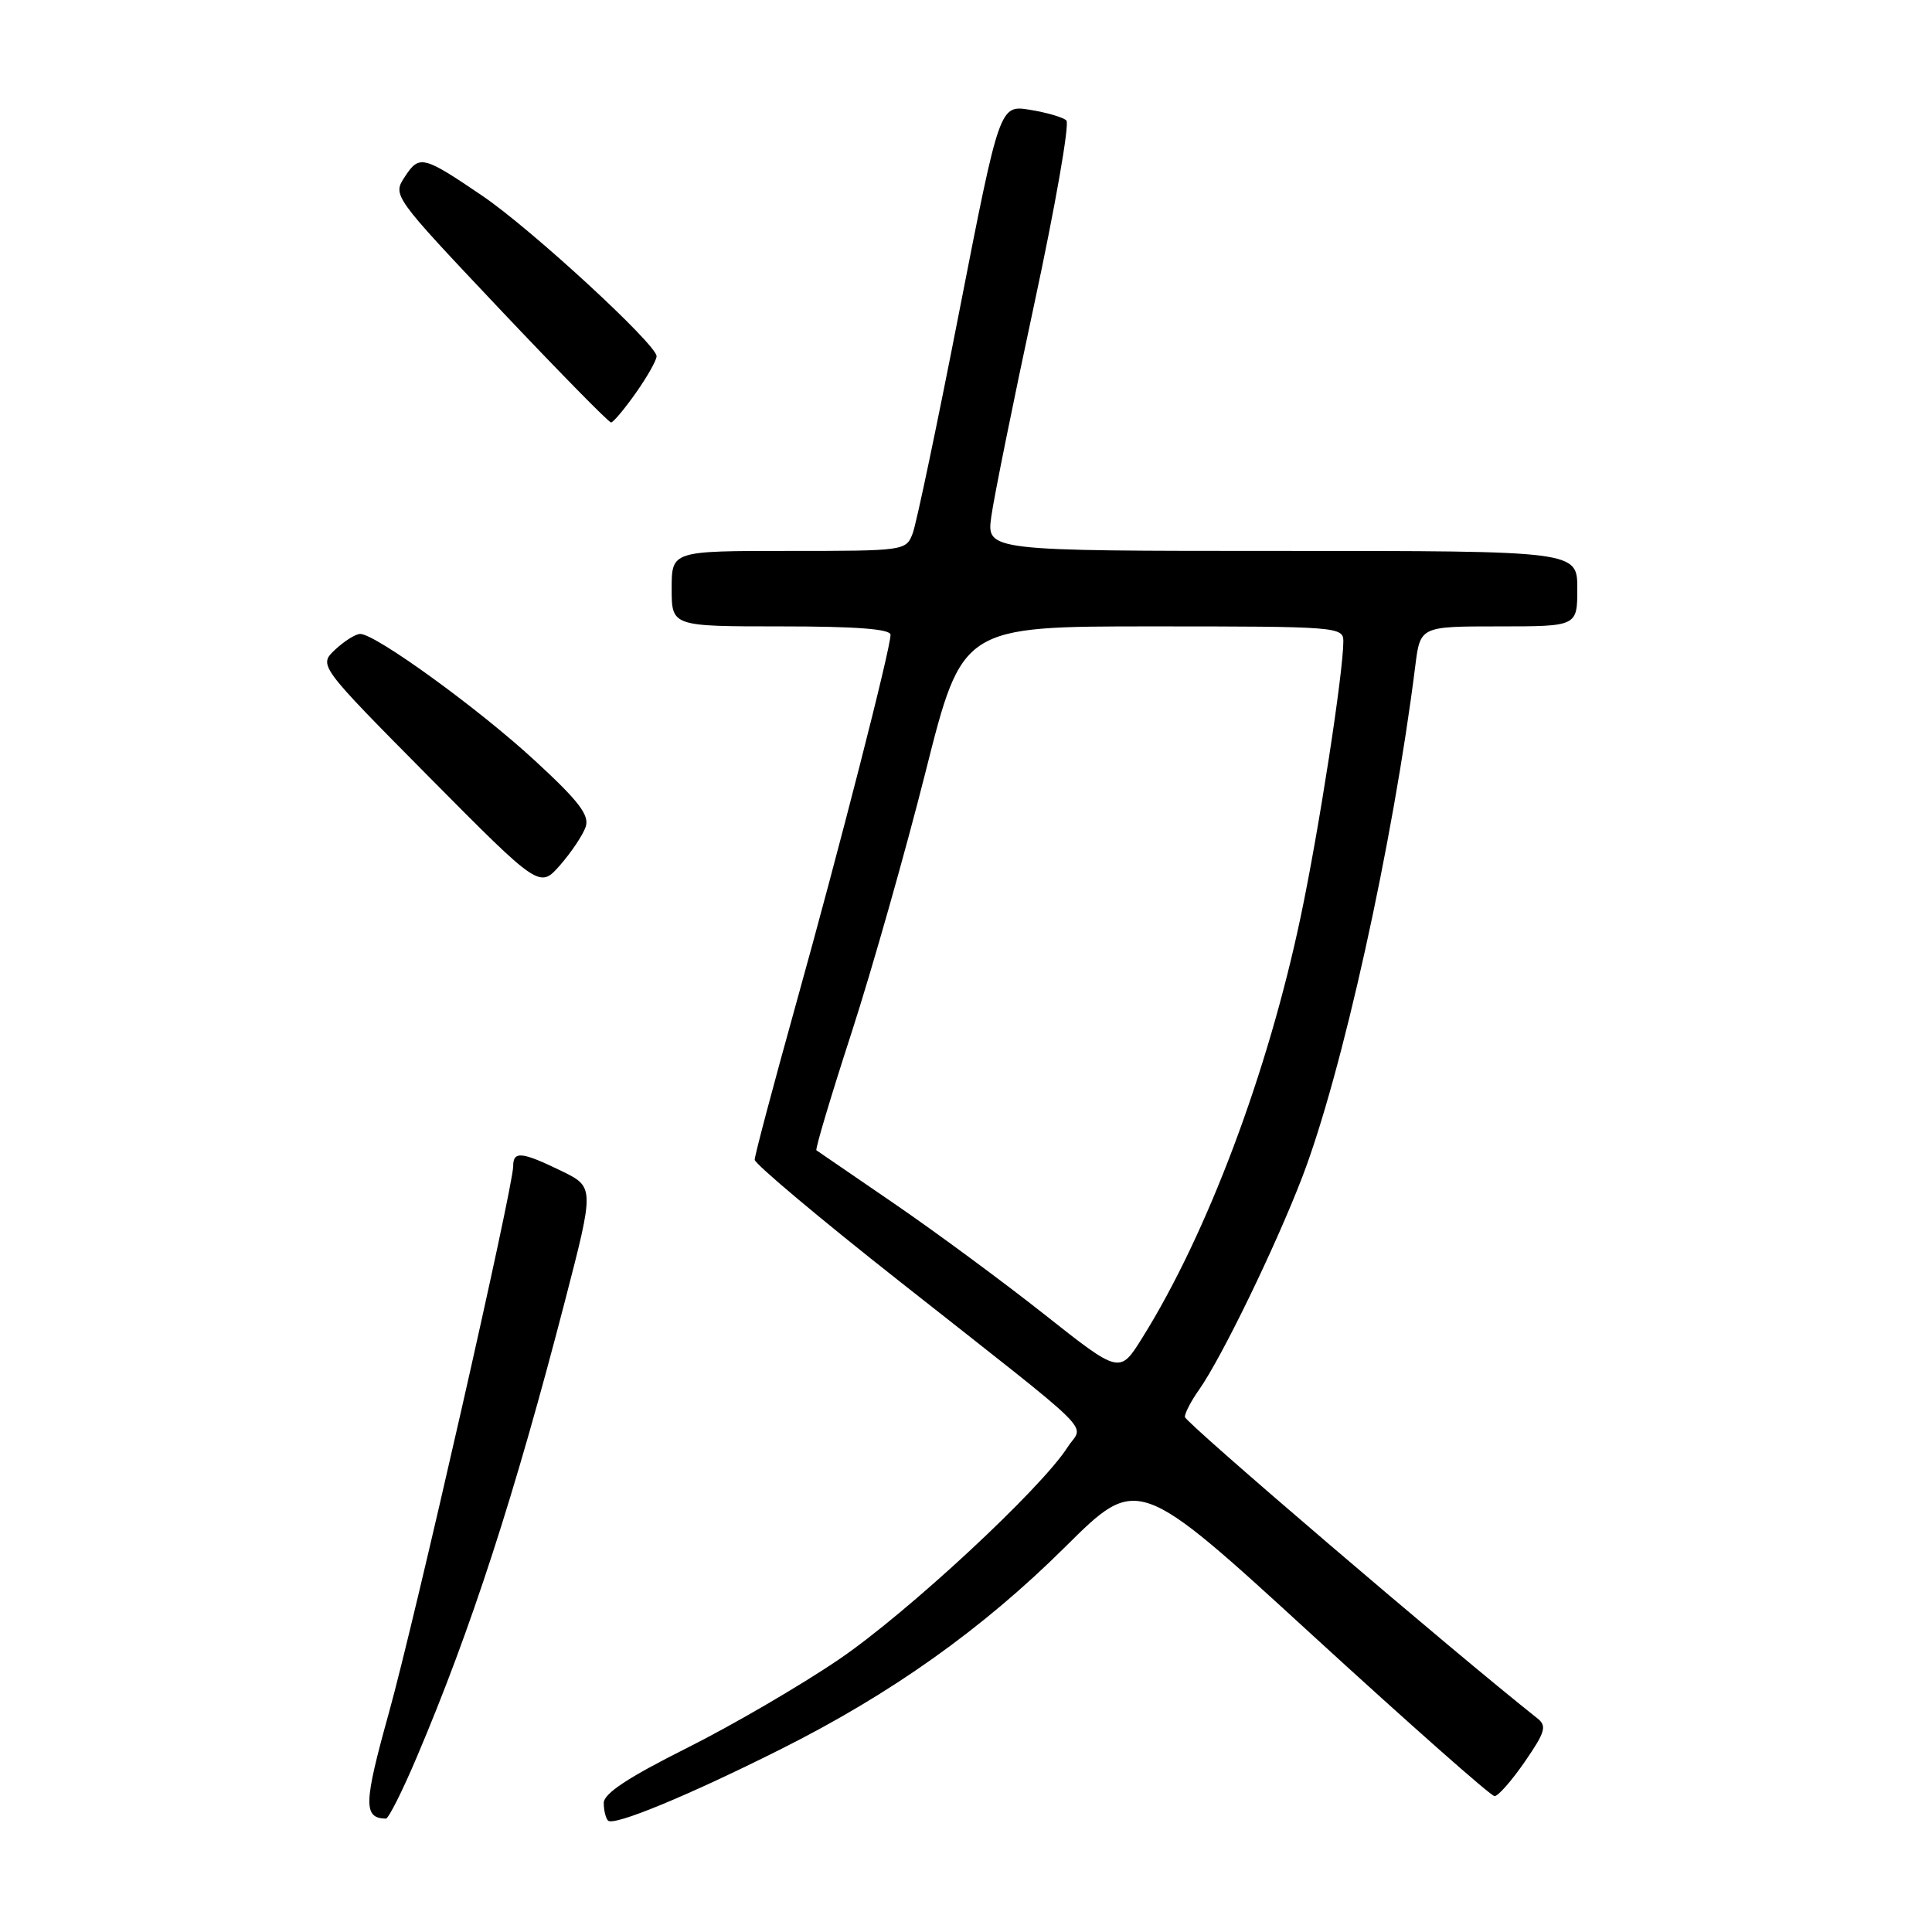 <?xml version="1.0" encoding="UTF-8" standalone="no"?>
<!DOCTYPE svg PUBLIC "-//W3C//DTD SVG 1.1//EN" "http://www.w3.org/Graphics/SVG/1.1/DTD/svg11.dtd" >
<svg xmlns="http://www.w3.org/2000/svg" xmlns:xlink="http://www.w3.org/1999/xlink" version="1.1" viewBox="0 0 256 256">
 <g >
 <path fill="currentColor"
d=" M 103.43 231.79 C 118.09 224.45 130.20 215.84 141.13 204.99 C 150.75 195.44 150.75 195.44 173.96 216.72 C 186.73 228.42 197.56 238.00 198.04 238.00 C 198.51 238.00 200.32 235.94 202.05 233.43 C 204.77 229.48 204.99 228.70 203.70 227.68 C 192.68 218.96 157.00 188.46 157.00 187.75 C 157.00 187.23 157.84 185.61 158.88 184.15 C 161.85 179.94 168.97 165.29 172.54 156.01 C 177.81 142.32 184.59 111.70 187.53 88.25 C 188.19 83.00 188.19 83.00 198.59 83.00 C 209.00 83.00 209.00 83.00 209.00 78.00 C 209.00 73.00 209.00 73.00 169.86 73.00 C 130.73 73.00 130.73 73.00 131.35 68.46 C 131.69 65.96 134.25 53.30 137.04 40.31 C 139.83 27.33 141.75 16.37 141.30 15.96 C 140.86 15.54 138.69 14.91 136.48 14.55 C 132.46 13.90 132.46 13.90 127.14 41.11 C 124.22 56.07 121.43 69.37 120.94 70.66 C 120.06 72.98 119.89 73.00 104.52 73.00 C 89.00 73.00 89.00 73.00 89.00 78.00 C 89.00 83.00 89.00 83.00 103.50 83.00 C 113.48 83.00 118.00 83.35 118.00 84.11 C 118.00 85.96 111.27 112.25 105.46 133.09 C 102.46 143.86 100.00 153.12 100.00 153.67 C 100.00 154.21 108.66 161.49 119.25 169.83 C 146.17 191.06 143.56 188.48 141.47 191.75 C 137.95 197.27 120.26 213.69 111.19 219.86 C 106.08 223.34 96.96 228.65 90.94 231.66 C 83.22 235.53 80.00 237.65 80.00 238.90 C 80.00 239.87 80.26 240.92 80.57 241.24 C 81.33 242.00 91.15 237.95 103.43 231.79 Z  M 55.26 232.75 C 62.43 215.86 68.19 198.12 74.86 172.39 C 78.77 157.29 78.77 157.29 74.36 155.14 C 69.12 152.60 68.00 152.49 68.00 154.52 C 68.00 157.33 55.03 214.37 51.53 226.96 C 48.18 238.99 48.12 240.91 51.13 240.98 C 51.48 240.99 53.34 237.29 55.26 232.75 Z  M 77.61 109.55 C 78.12 108.01 76.69 106.14 70.88 100.79 C 63.42 93.90 49.76 84.00 47.73 84.00 C 47.12 84.00 45.63 84.94 44.41 86.08 C 42.20 88.16 42.20 88.16 56.85 102.95 C 71.50 117.73 71.50 117.73 74.23 114.62 C 75.73 112.90 77.25 110.62 77.61 109.55 Z  M 84.25 52.07 C 85.76 49.93 87.00 47.74 87.00 47.20 C 87.00 45.64 70.39 30.34 63.92 25.95 C 56.07 20.62 55.56 20.49 53.65 23.41 C 52.01 25.91 52.01 25.91 66.22 40.96 C 74.04 49.23 80.67 55.99 80.97 55.98 C 81.26 55.97 82.74 54.21 84.25 52.07 Z  M 138.43 174.20 C 132.97 169.88 124.00 163.26 118.50 159.49 C 113.00 155.72 108.36 152.54 108.18 152.42 C 108.00 152.29 110.09 145.28 112.83 136.85 C 115.56 128.41 119.98 112.84 122.65 102.25 C 127.50 83.00 127.50 83.00 152.75 83.00 C 177.19 83.00 178.00 83.06 178.00 84.97 C 178.00 89.08 174.77 109.99 172.36 121.41 C 168.02 142.08 159.95 163.53 151.35 177.28 C 148.37 182.06 148.37 182.06 138.43 174.20 Z "/>
</g>
</svg>